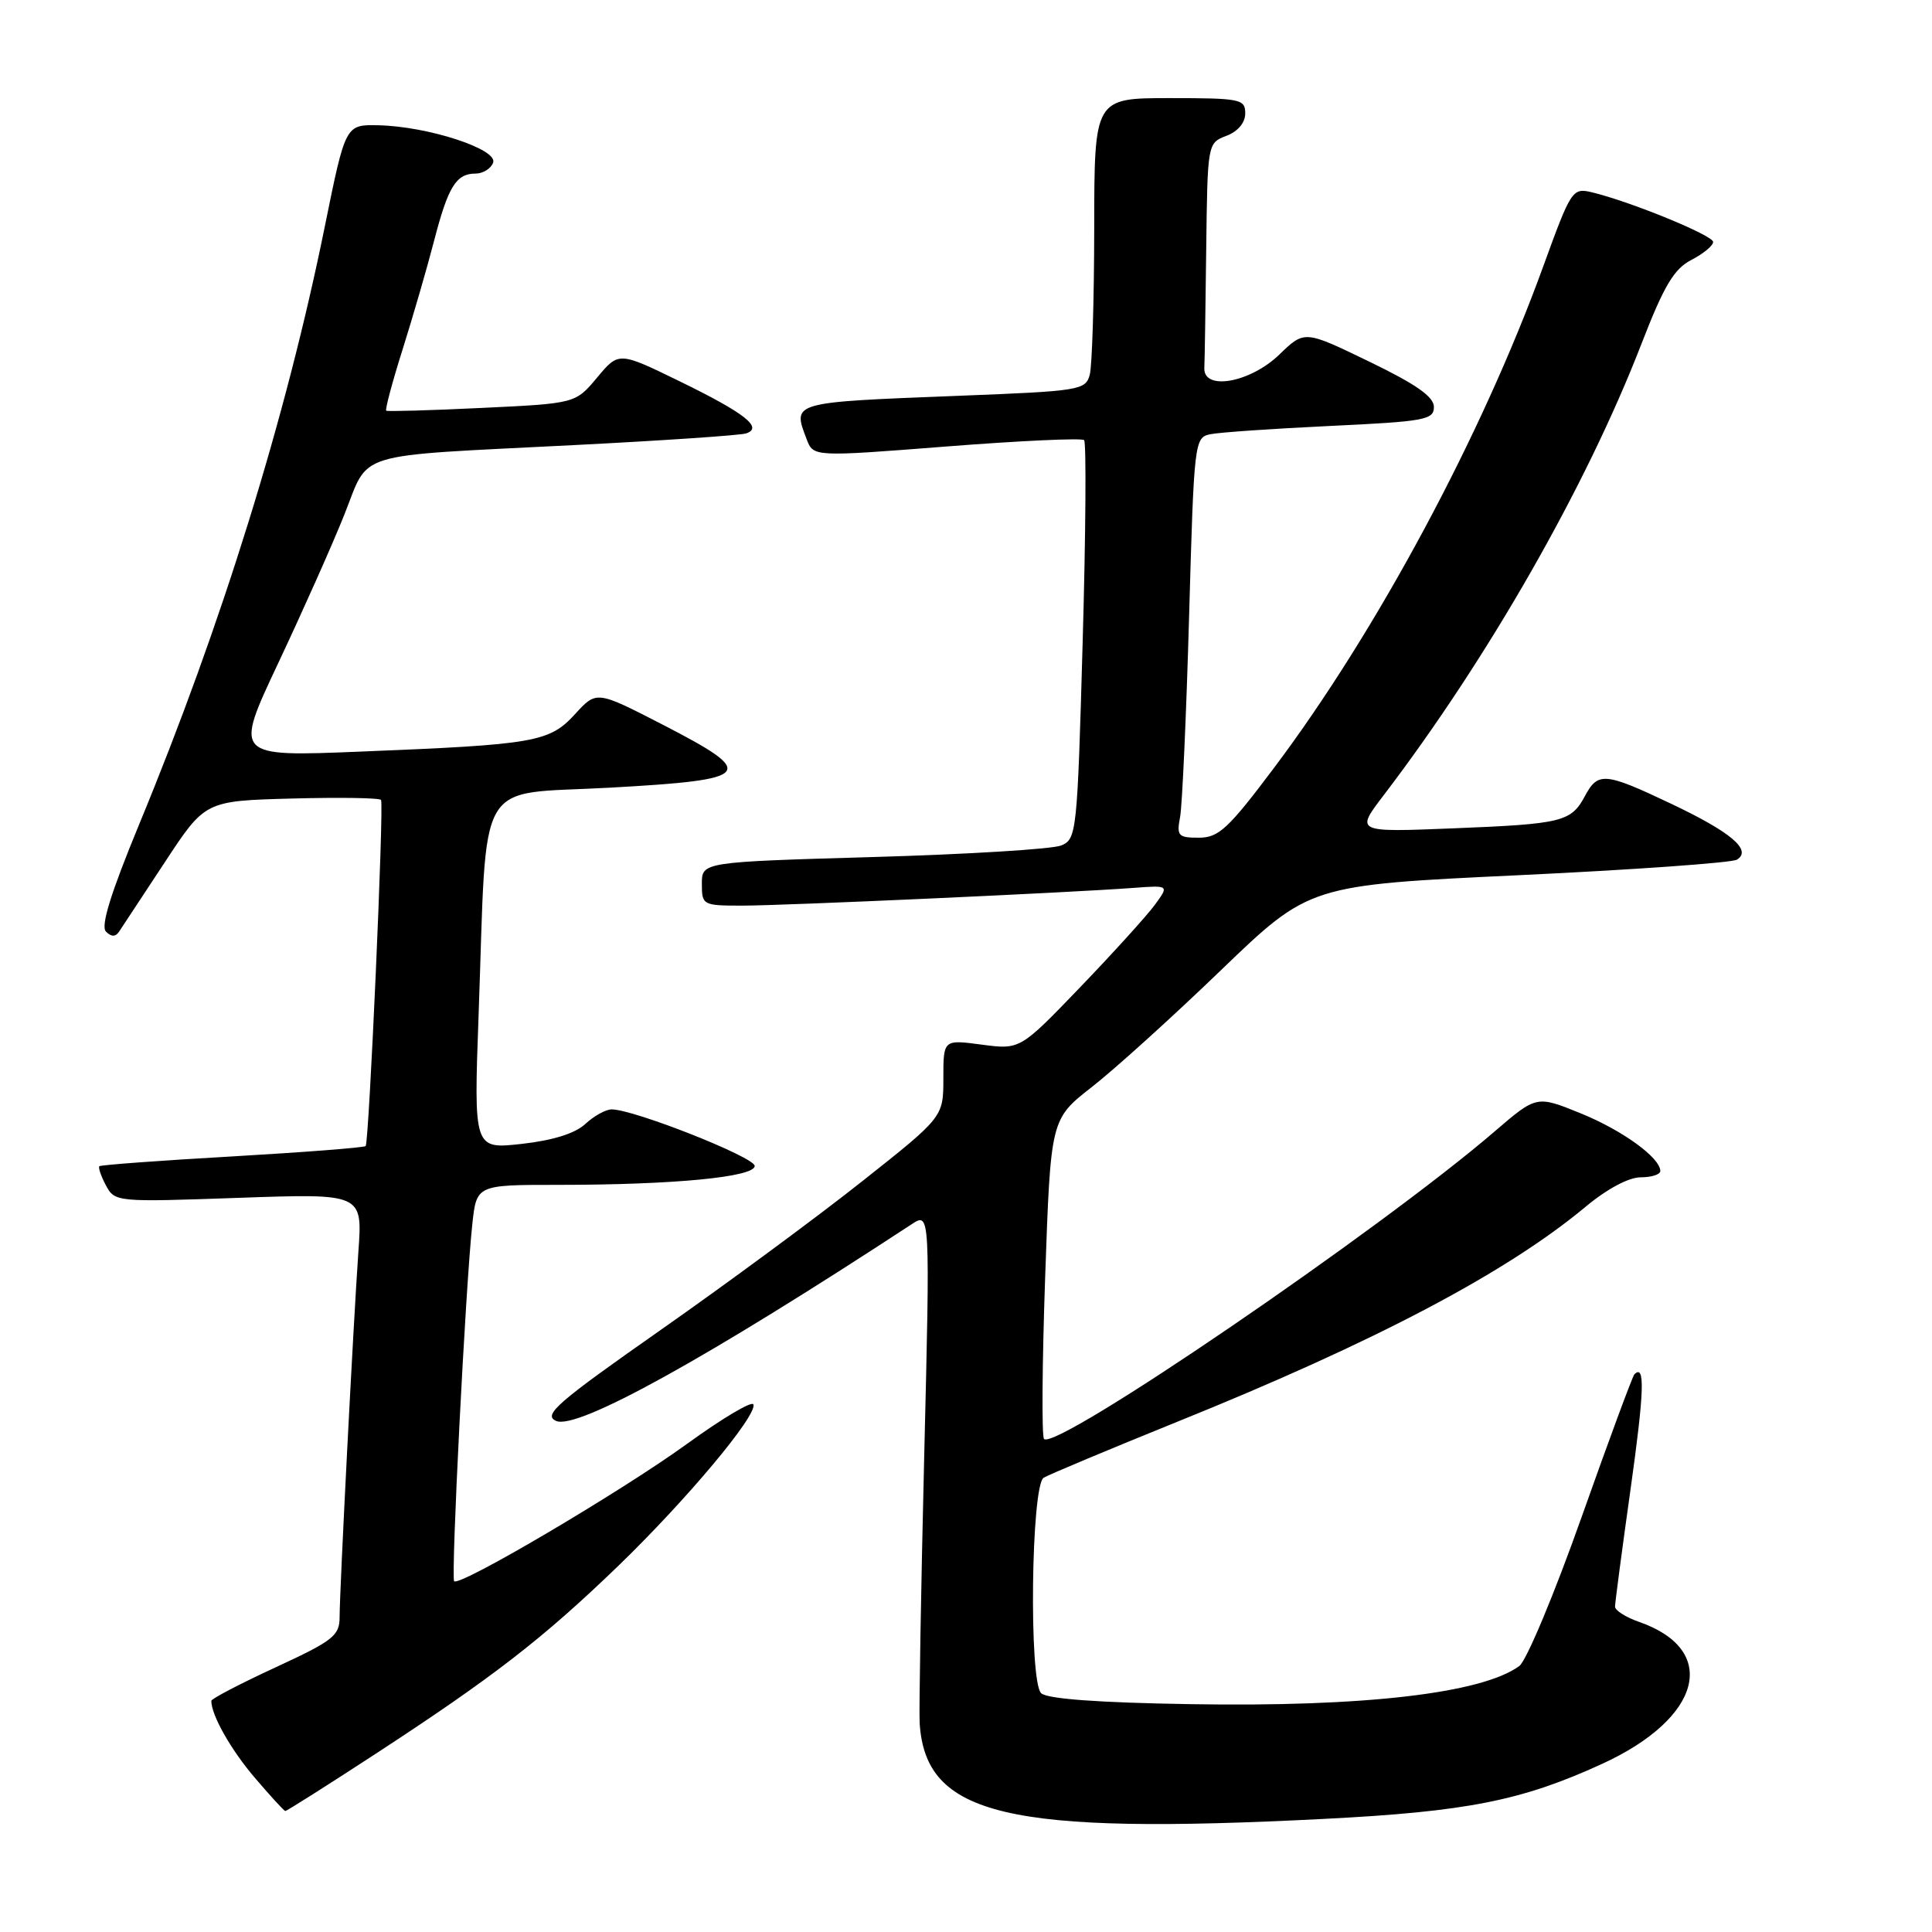 <?xml version="1.0" encoding="UTF-8" standalone="no"?>
<!DOCTYPE svg PUBLIC "-//W3C//DTD SVG 1.1//EN" "http://www.w3.org/Graphics/SVG/1.1/DTD/svg11.dtd" >
<svg xmlns="http://www.w3.org/2000/svg" xmlns:xlink="http://www.w3.org/1999/xlink" version="1.1" viewBox="0 0 256 256">
 <g >
 <path fill="currentColor"
d=" M 175.50 241.01 C 194.31 240.05 201.63 238.61 212.27 233.73 C 225.51 227.67 227.87 218.64 217.19 214.91 C 215.43 214.30 214.00 213.39 214.00 212.89 C 214.00 212.39 214.92 205.41 216.05 197.38 C 217.88 184.36 218.00 180.67 216.56 182.11 C 216.32 182.35 213.17 190.86 209.57 201.02 C 205.97 211.19 202.26 220.07 201.31 220.76 C 196.36 224.38 180.72 226.20 157.77 225.81 C 145.41 225.61 138.71 225.11 137.95 224.35 C 136.32 222.72 136.63 196.85 138.29 195.81 C 138.96 195.40 146.93 192.06 156.00 188.39 C 182.23 177.80 199.63 168.63 210.14 159.87 C 212.92 157.55 215.82 156.00 217.39 156.00 C 218.82 156.00 220.00 155.63 220.00 155.17 C 220.00 153.41 214.97 149.76 209.42 147.51 C 203.60 145.15 203.60 145.15 198.05 149.92 C 182.82 163.02 139.94 192.28 138.34 190.67 C 138.02 190.35 138.09 180.69 138.49 169.20 C 139.22 148.30 139.22 148.30 144.67 144.04 C 147.67 141.70 155.39 134.72 161.81 128.53 C 173.50 117.28 173.50 117.28 201.21 115.97 C 216.46 115.25 229.48 114.32 230.15 113.91 C 232.19 112.65 229.41 110.28 221.39 106.48 C 212.67 102.34 211.74 102.26 210.03 105.45 C 208.18 108.90 207.05 109.18 192.55 109.76 C 179.60 110.28 179.60 110.28 183.33 105.39 C 197.16 87.26 210.18 64.47 217.49 45.59 C 220.49 37.85 221.81 35.63 224.12 34.44 C 225.70 33.62 227.00 32.55 227.00 32.06 C 227.00 31.19 215.98 26.68 210.89 25.47 C 208.36 24.87 208.16 25.19 204.53 35.18 C 196.41 57.59 182.45 83.61 168.82 101.74 C 162.74 109.83 161.48 111.00 158.85 111.00 C 156.11 111.00 155.89 110.76 156.37 108.25 C 156.65 106.74 157.19 94.81 157.56 81.74 C 158.21 58.53 158.27 57.97 160.36 57.54 C 161.54 57.29 168.69 56.80 176.25 56.44 C 188.78 55.85 190.00 55.63 190.00 53.93 C 190.00 52.57 187.65 50.92 181.42 47.91 C 172.85 43.76 172.85 43.76 169.53 46.97 C 165.67 50.71 159.44 51.83 159.58 48.75 C 159.63 47.79 159.74 40.69 159.83 32.98 C 160.00 19.00 160.01 18.95 162.50 18.00 C 164.03 17.42 165.00 16.26 165.00 15.02 C 165.00 13.13 164.37 13.00 155.00 13.00 C 145.00 13.00 145.00 13.00 144.99 30.25 C 144.98 39.74 144.71 48.47 144.40 49.65 C 143.85 51.70 143.09 51.82 127.16 52.44 C 104.69 53.32 105.00 53.23 106.89 58.21 C 107.78 60.54 107.78 60.54 125.44 59.16 C 135.16 58.40 143.35 58.02 143.65 58.32 C 143.95 58.62 143.87 70.63 143.46 85.02 C 142.75 110.35 142.66 111.20 140.61 112.03 C 139.45 112.51 128.26 113.20 115.75 113.56 C 93.00 114.22 93.00 114.22 93.00 117.11 C 93.00 119.94 93.12 120.00 98.37 120.00 C 103.83 120.00 141.65 118.29 150.21 117.65 C 154.92 117.30 154.92 117.30 153.02 119.90 C 151.97 121.33 147.53 126.23 143.14 130.80 C 135.17 139.09 135.17 139.09 130.09 138.42 C 125.00 137.74 125.00 137.74 125.00 142.87 C 125.00 148.01 125.00 148.01 114.25 156.52 C 108.34 161.21 96.33 170.07 87.58 176.20 C 73.74 185.90 71.92 187.49 73.69 188.28 C 76.46 189.51 93.66 180.00 120.81 162.21 C 123.25 160.61 123.25 160.61 122.46 193.05 C 122.03 210.90 121.76 226.78 121.86 228.34 C 122.65 240.61 133.44 243.16 175.50 241.01 Z  M 49.77 232.39 C 65.34 222.23 71.89 217.16 81.85 207.56 C 90.96 198.76 100.36 187.54 99.83 186.09 C 99.65 185.59 95.68 187.95 91.02 191.33 C 82.36 197.61 60.92 210.26 60.18 209.52 C 59.73 209.07 61.68 170.60 62.58 162.25 C 63.14 157.00 63.14 157.00 73.92 157.00 C 89.28 157.00 100.00 155.97 100.00 154.49 C 100.00 153.33 83.99 147.00 81.05 147.00 C 80.27 147.00 78.70 147.87 77.56 148.93 C 76.22 150.18 73.27 151.11 69.14 151.57 C 62.77 152.28 62.77 152.28 63.42 134.39 C 64.58 102.24 62.76 105.38 80.83 104.37 C 99.87 103.31 100.50 102.56 87.77 96.00 C 79.04 91.51 79.04 91.51 76.21 94.61 C 72.80 98.34 70.95 98.66 47.76 99.59 C 31.02 100.27 31.02 100.27 36.86 87.88 C 40.07 81.07 44.01 72.24 45.60 68.26 C 49.05 59.66 46.27 60.50 76.00 58.98 C 87.83 58.38 98.11 57.68 98.86 57.43 C 101.16 56.67 98.72 54.75 90.07 50.53 C 81.99 46.59 81.99 46.59 79.12 50.03 C 76.25 53.46 76.25 53.46 63.88 54.05 C 57.07 54.38 51.35 54.54 51.18 54.42 C 51.00 54.29 51.98 50.63 53.35 46.29 C 54.72 41.94 56.59 35.49 57.51 31.94 C 59.38 24.72 60.44 23.00 63.02 23.00 C 63.99 23.00 65.04 22.35 65.34 21.56 C 66.02 19.78 56.71 16.74 50.14 16.60 C 45.78 16.50 45.78 16.50 43.04 30.00 C 37.90 55.36 29.39 82.75 18.42 109.28 C 14.66 118.39 13.32 122.72 14.04 123.44 C 14.76 124.16 15.30 124.16 15.79 123.43 C 16.18 122.85 18.90 118.72 21.84 114.25 C 27.18 106.12 27.18 106.12 38.69 105.81 C 45.02 105.64 50.33 105.72 50.49 106.00 C 50.89 106.67 48.90 151.40 48.45 151.86 C 48.26 152.06 40.32 152.68 30.80 153.23 C 21.29 153.77 13.35 154.36 13.17 154.53 C 12.99 154.69 13.38 155.83 14.03 157.06 C 15.22 159.28 15.40 159.29 31.63 158.72 C 48.04 158.14 48.04 158.14 47.49 165.82 C 46.81 175.54 45.01 210.60 45.00 214.26 C 45.00 216.74 44.16 217.40 36.50 220.94 C 31.82 223.10 28.00 225.10 28.00 225.37 C 28.00 227.27 30.59 231.85 33.76 235.56 C 35.82 237.97 37.63 239.95 37.80 239.97 C 37.96 239.99 43.35 236.58 49.77 232.39 Z "/>
</g>
</svg>